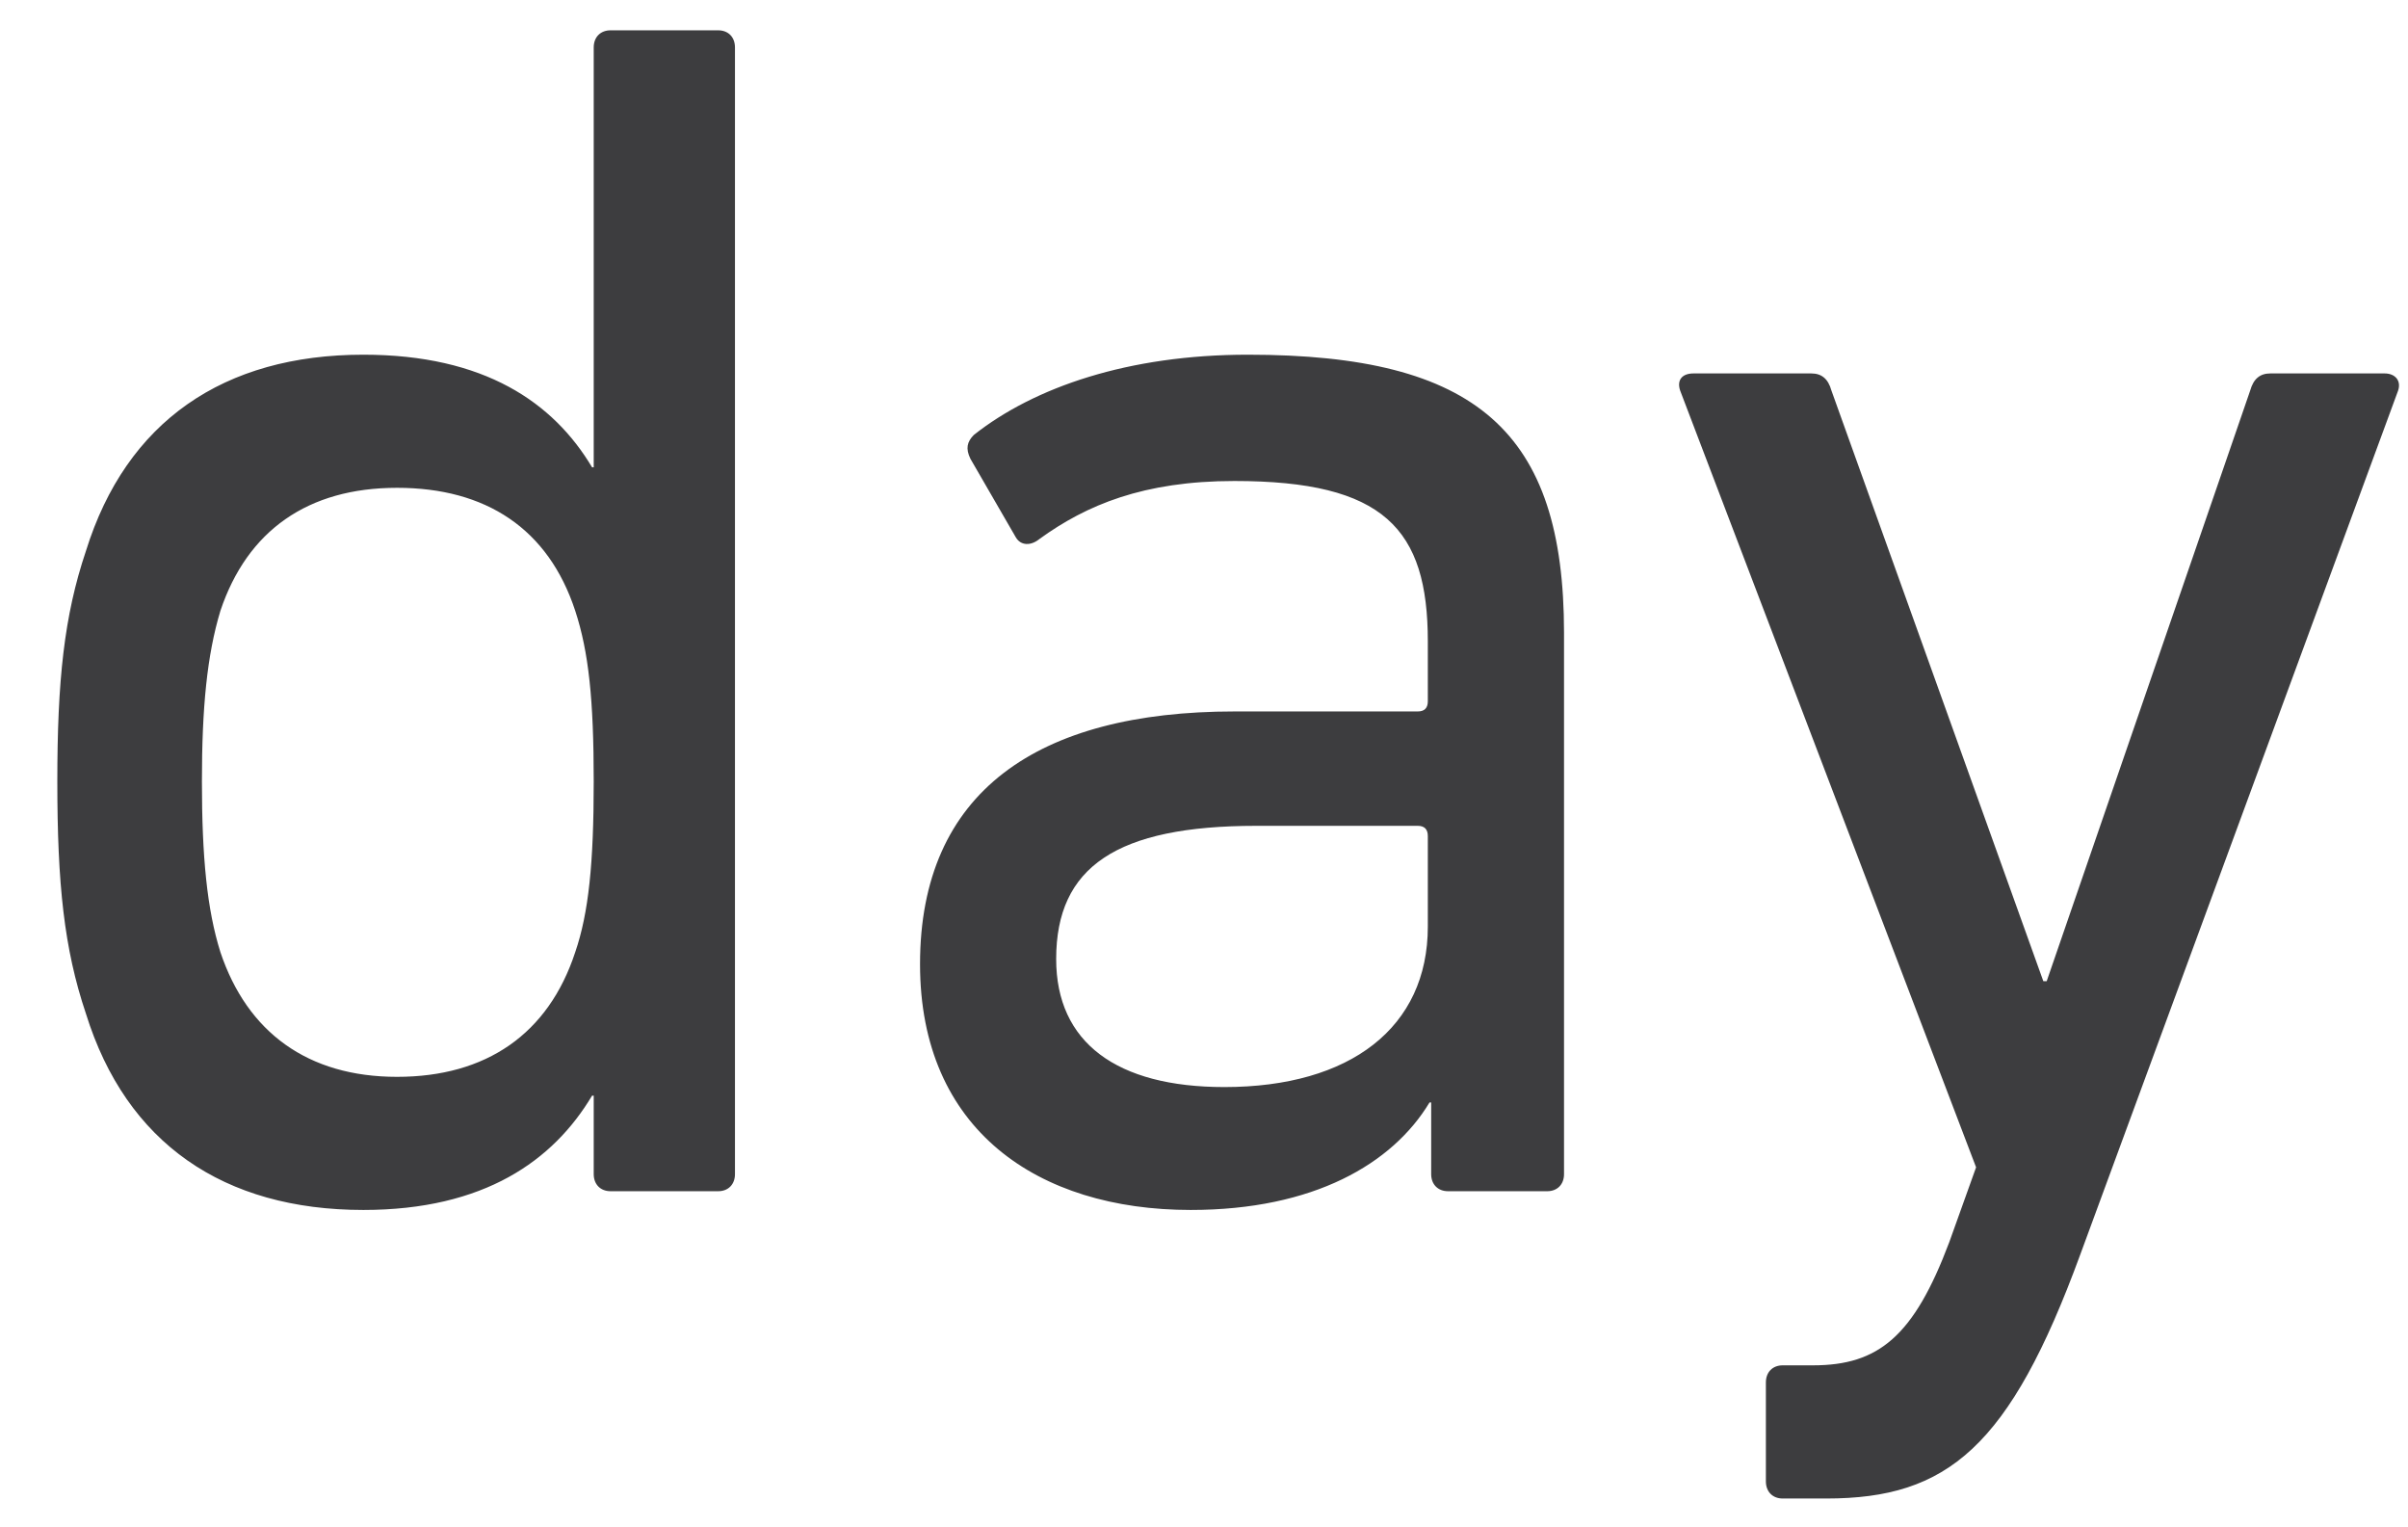 <svg width="41" height="26" viewBox="0 0 41 26" fill="none" xmlns="http://www.w3.org/2000/svg">
<path fill-rule="evenodd" clip-rule="evenodd" d="M9.794 16.209C10.023 15.541 10.109 14.698 10.109 13.303C10.109 11.908 10.023 11.094 9.794 10.397C9.336 9.002 8.277 8.304 6.76 8.304C5.242 8.304 4.211 9.031 3.753 10.397C3.524 11.153 3.438 12.053 3.438 13.303C3.438 14.582 3.524 15.482 3.753 16.209C4.211 17.575 5.242 18.331 6.76 18.331C8.277 18.331 9.336 17.604 9.794 16.209ZM10.396 20.278C10.224 20.278 10.109 20.162 10.109 19.987V18.651H10.081C9.422 19.755 8.248 20.597 6.187 20.597C3.811 20.597 2.15 19.464 1.463 17.255C1.091 16.151 0.976 15.047 0.976 13.303C0.976 11.588 1.091 10.484 1.463 9.38C2.15 7.171 3.811 6.038 6.187 6.038C8.248 6.038 9.422 6.851 10.081 7.955H10.109V0.807C10.109 0.632 10.224 0.516 10.396 0.516H12.228C12.4 0.516 12.514 0.632 12.514 0.807V19.987C12.514 20.162 12.4 20.278 12.228 20.278H10.396ZM24.311 15.773V14.233C24.311 14.117 24.254 14.058 24.139 14.058H21.391C19.014 14.058 17.983 14.756 17.983 16.325C17.983 17.749 19.014 18.505 20.847 18.505C22.994 18.505 24.311 17.488 24.311 15.773ZM24.655 20.278C24.483 20.278 24.368 20.162 24.368 19.987V18.767H24.34C23.71 19.813 22.364 20.597 20.274 20.597C17.669 20.597 15.665 19.232 15.665 16.413C15.665 13.477 17.669 12.111 21.018 12.111H24.139C24.254 12.111 24.311 12.053 24.311 11.937V10.92C24.311 9.002 23.566 8.188 21.018 8.188C19.472 8.188 18.499 8.595 17.697 9.176C17.554 9.293 17.382 9.293 17.296 9.147L16.523 7.81C16.438 7.636 16.466 7.52 16.581 7.404C17.611 6.59 19.215 6.038 21.247 6.038C25.141 6.038 26.63 7.345 26.63 10.775V19.987C26.63 20.162 26.516 20.278 26.344 20.278H24.655ZM30.353 25.509C30.181 25.509 30.067 25.392 30.067 25.218V23.533C30.067 23.358 30.181 23.242 30.353 23.242H30.869C31.985 23.242 32.586 22.748 33.188 21.149L33.646 19.871L28.607 6.648C28.549 6.474 28.635 6.357 28.835 6.357H30.84C31.012 6.357 31.126 6.444 31.183 6.648L34.791 16.703H34.848L38.313 6.648C38.37 6.444 38.485 6.357 38.656 6.357H40.603C40.775 6.357 40.889 6.474 40.832 6.648L35.421 21.353C34.218 24.637 33.159 25.509 31.098 25.509H30.353Z" fill="#3D3D3F"/>
</svg>
